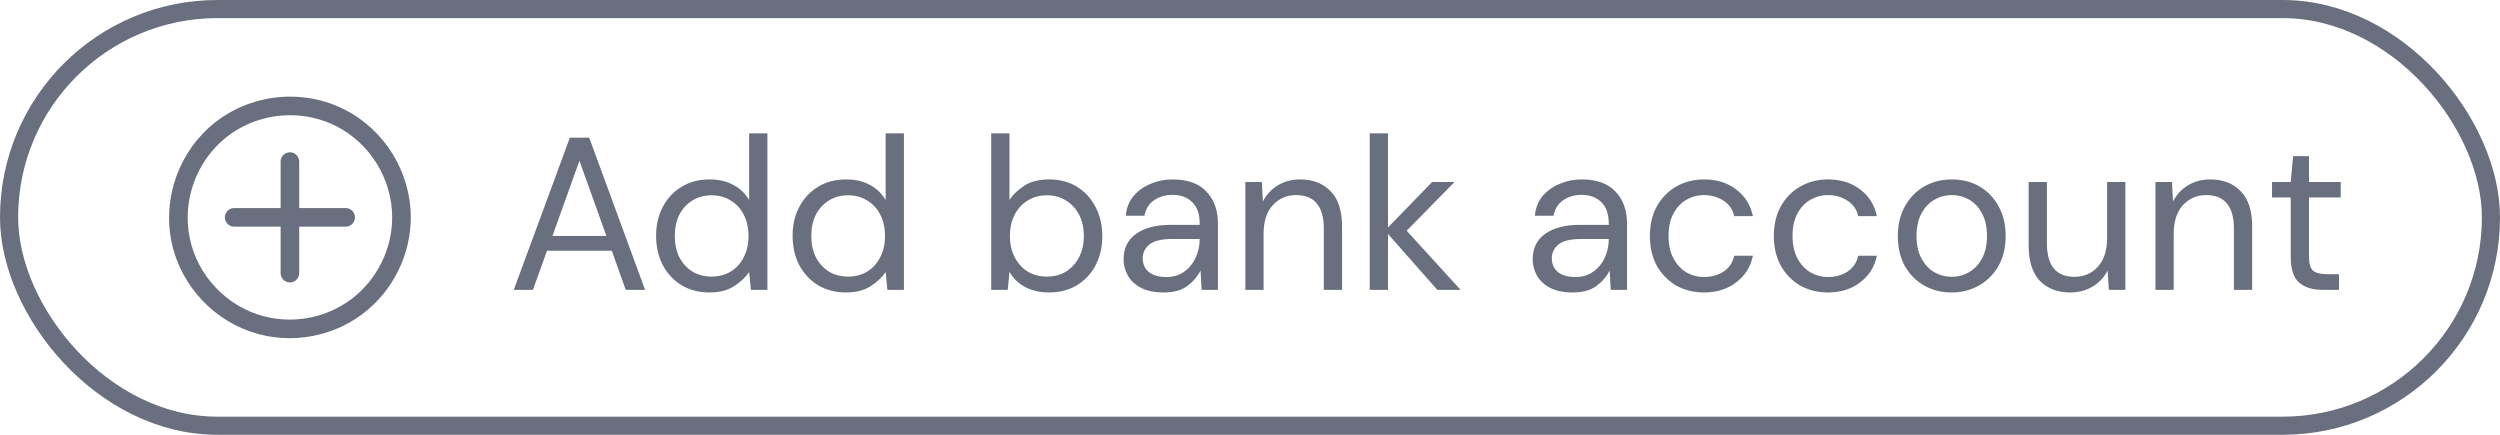 <svg width="138" height="24" viewBox="0 0 138 24" fill="none" xmlns="http://www.w3.org/2000/svg">
<rect x="0.5" y="0.5" width="137" height="23" rx="11.5" stroke="#696F7E"/>
<path fill-rule="evenodd" clip-rule="evenodd" d="M14.266 18.441C14.823 18.591 15.402 18.667 15.986 18.667C17.475 18.667 18.934 18.171 20.094 17.268C21.71 16.012 22.675 14.042 22.675 11.998C22.675 9.493 21.226 7.15 18.984 6.028C18.076 5.574 17.05 5.334 16.018 5.334C14.526 5.334 13.068 5.829 11.911 6.728C9.911 8.283 8.954 10.89 9.472 13.37C9.982 15.804 11.863 17.795 14.266 18.441ZM12.541 7.538C13.518 6.779 14.753 6.36 16.018 6.36C16.892 6.36 17.759 6.563 18.525 6.946C20.422 7.895 21.648 9.878 21.648 11.998C21.648 13.728 20.832 15.395 19.465 16.458C18.483 17.221 17.248 17.641 15.986 17.641H15.986C15.492 17.641 15.003 17.577 14.532 17.45C12.5 16.903 10.908 15.219 10.477 13.16C10.038 11.061 10.849 8.854 12.541 7.538ZM16.003 15.591C15.72 15.591 15.49 15.361 15.49 15.078V12.511H12.924C12.64 12.511 12.411 12.281 12.411 11.998C12.411 11.715 12.64 11.485 12.924 11.485H15.49V8.919C15.49 8.636 15.72 8.406 16.003 8.406C16.286 8.406 16.516 8.636 16.516 8.919V11.485H19.082C19.366 11.485 19.595 11.715 19.595 11.998C19.595 12.281 19.366 12.511 19.082 12.511H16.516V15.078C16.516 15.361 16.286 15.591 16.003 15.591Z" fill="#696F7E"/>
<path d="M28.36 16L31.456 7.6H32.524L35.608 16H34.54L33.772 13.84H30.196L29.416 16H28.36ZM30.496 13.024H33.472L31.984 8.872L30.496 13.024ZM39.169 16.144C38.577 16.144 38.057 16.008 37.609 15.736C37.169 15.464 36.825 15.092 36.577 14.62C36.337 14.148 36.217 13.612 36.217 13.012C36.217 12.412 36.341 11.88 36.589 11.416C36.837 10.944 37.181 10.576 37.621 10.312C38.061 10.04 38.581 9.904 39.181 9.904C39.669 9.904 40.101 10.004 40.477 10.204C40.853 10.404 41.145 10.684 41.353 11.044V7.36H42.361V16H41.449L41.353 15.016C41.161 15.304 40.885 15.564 40.525 15.796C40.165 16.028 39.713 16.144 39.169 16.144ZM39.277 15.268C39.677 15.268 40.029 15.176 40.333 14.992C40.645 14.8 40.885 14.536 41.053 14.2C41.229 13.864 41.317 13.472 41.317 13.024C41.317 12.576 41.229 12.184 41.053 11.848C40.885 11.512 40.645 11.252 40.333 11.068C40.029 10.876 39.677 10.78 39.277 10.78C38.885 10.78 38.533 10.876 38.221 11.068C37.917 11.252 37.677 11.512 37.501 11.848C37.333 12.184 37.249 12.576 37.249 13.024C37.249 13.472 37.333 13.864 37.501 14.2C37.677 14.536 37.917 14.8 38.221 14.992C38.533 15.176 38.885 15.268 39.277 15.268ZM46.704 16.144C46.112 16.144 45.592 16.008 45.144 15.736C44.704 15.464 44.36 15.092 44.112 14.62C43.872 14.148 43.752 13.612 43.752 13.012C43.752 12.412 43.876 11.88 44.124 11.416C44.372 10.944 44.716 10.576 45.156 10.312C45.596 10.04 46.116 9.904 46.716 9.904C47.204 9.904 47.636 10.004 48.012 10.204C48.388 10.404 48.68 10.684 48.888 11.044V7.36H49.896V16H48.984L48.888 15.016C48.696 15.304 48.42 15.564 48.06 15.796C47.7 16.028 47.248 16.144 46.704 16.144ZM46.812 15.268C47.212 15.268 47.564 15.176 47.868 14.992C48.18 14.8 48.42 14.536 48.588 14.2C48.764 13.864 48.852 13.472 48.852 13.024C48.852 12.576 48.764 12.184 48.588 11.848C48.42 11.512 48.18 11.252 47.868 11.068C47.564 10.876 47.212 10.78 46.812 10.78C46.42 10.78 46.068 10.876 45.756 11.068C45.452 11.252 45.212 11.512 45.036 11.848C44.868 12.184 44.784 12.576 44.784 13.024C44.784 13.472 44.868 13.864 45.036 14.2C45.212 14.536 45.452 14.8 45.756 14.992C46.068 15.176 46.42 15.268 46.812 15.268ZM57.895 16.144C57.407 16.144 56.971 16.044 56.587 15.844C56.211 15.644 55.923 15.364 55.723 15.004L55.627 16H54.715V7.36H55.723V11.032C55.915 10.744 56.187 10.484 56.539 10.252C56.899 10.02 57.355 9.904 57.907 9.904C58.499 9.904 59.015 10.04 59.455 10.312C59.895 10.584 60.235 10.956 60.475 11.428C60.723 11.9 60.847 12.436 60.847 13.036C60.847 13.636 60.723 14.172 60.475 14.644C60.235 15.108 59.891 15.476 59.443 15.748C59.003 16.012 58.487 16.144 57.895 16.144ZM57.787 15.268C58.187 15.268 58.539 15.176 58.843 14.992C59.147 14.8 59.387 14.536 59.563 14.2C59.739 13.864 59.827 13.472 59.827 13.024C59.827 12.576 59.739 12.184 59.563 11.848C59.387 11.512 59.147 11.252 58.843 11.068C58.539 10.876 58.187 10.78 57.787 10.78C57.387 10.78 57.035 10.876 56.731 11.068C56.427 11.252 56.187 11.512 56.011 11.848C55.835 12.184 55.747 12.576 55.747 13.024C55.747 13.472 55.835 13.864 56.011 14.2C56.187 14.536 56.427 14.8 56.731 14.992C57.035 15.176 57.387 15.268 57.787 15.268ZM64.23 16.144C63.734 16.144 63.322 16.06 62.994 15.892C62.666 15.724 62.422 15.5 62.262 15.22C62.102 14.94 62.022 14.636 62.022 14.308C62.022 13.7 62.254 13.232 62.718 12.904C63.182 12.576 63.814 12.412 64.614 12.412H66.222V12.34C66.222 11.82 66.086 11.428 65.814 11.164C65.542 10.892 65.178 10.756 64.722 10.756C64.33 10.756 63.99 10.856 63.702 11.056C63.422 11.248 63.246 11.532 63.174 11.908H62.142C62.182 11.476 62.326 11.112 62.574 10.816C62.83 10.52 63.146 10.296 63.522 10.144C63.898 9.984 64.298 9.904 64.722 9.904C65.554 9.904 66.178 10.128 66.594 10.576C67.018 11.016 67.23 11.604 67.23 12.34V16H66.33L66.27 14.932C66.102 15.268 65.854 15.556 65.526 15.796C65.206 16.028 64.774 16.144 64.23 16.144ZM64.386 15.292C64.77 15.292 65.098 15.192 65.37 14.992C65.65 14.792 65.862 14.532 66.006 14.212C66.15 13.892 66.222 13.556 66.222 13.204V13.192H64.698C64.106 13.192 63.686 13.296 63.438 13.504C63.198 13.704 63.078 13.956 63.078 14.26C63.078 14.572 63.19 14.824 63.414 15.016C63.646 15.2 63.97 15.292 64.386 15.292ZM68.742 16V10.048H69.654L69.714 11.116C69.906 10.74 70.182 10.444 70.542 10.228C70.902 10.012 71.31 9.904 71.766 9.904C72.47 9.904 73.03 10.12 73.446 10.552C73.87 10.976 74.082 11.632 74.082 12.52V16H73.074V12.628C73.074 11.388 72.562 10.768 71.538 10.768C71.026 10.768 70.598 10.956 70.254 11.332C69.918 11.7 69.75 12.228 69.75 12.916V16H68.742ZM75.609 16V7.36H76.617V12.556L79.053 10.048H80.289L77.649 12.736L80.625 16H79.341L76.617 12.916V16H75.609ZM86.812 16.144C86.316 16.144 85.904 16.06 85.576 15.892C85.248 15.724 85.004 15.5 84.844 15.22C84.684 14.94 84.604 14.636 84.604 14.308C84.604 13.7 84.836 13.232 85.3 12.904C85.764 12.576 86.396 12.412 87.196 12.412H88.804V12.34C88.804 11.82 88.668 11.428 88.396 11.164C88.124 10.892 87.76 10.756 87.304 10.756C86.912 10.756 86.572 10.856 86.284 11.056C86.004 11.248 85.828 11.532 85.756 11.908H84.724C84.764 11.476 84.908 11.112 85.156 10.816C85.412 10.52 85.728 10.296 86.104 10.144C86.48 9.984 86.88 9.904 87.304 9.904C88.136 9.904 88.76 10.128 89.176 10.576C89.6 11.016 89.812 11.604 89.812 12.34V16H88.912L88.852 14.932C88.684 15.268 88.436 15.556 88.108 15.796C87.788 16.028 87.356 16.144 86.812 16.144ZM86.968 15.292C87.352 15.292 87.68 15.192 87.952 14.992C88.232 14.792 88.444 14.532 88.588 14.212C88.732 13.892 88.804 13.556 88.804 13.204V13.192H87.28C86.688 13.192 86.268 13.296 86.02 13.504C85.78 13.704 85.66 13.956 85.66 14.26C85.66 14.572 85.772 14.824 85.996 15.016C86.228 15.2 86.552 15.292 86.968 15.292ZM94.06 16.144C93.492 16.144 92.98 16.016 92.524 15.76C92.076 15.496 91.72 15.132 91.456 14.668C91.2 14.196 91.072 13.648 91.072 13.024C91.072 12.4 91.2 11.856 91.456 11.392C91.72 10.92 92.076 10.556 92.524 10.3C92.98 10.036 93.492 9.904 94.06 9.904C94.764 9.904 95.356 10.088 95.836 10.456C96.324 10.824 96.632 11.316 96.76 11.932H95.728C95.648 11.564 95.452 11.28 95.14 11.08C94.828 10.872 94.464 10.768 94.048 10.768C93.712 10.768 93.396 10.852 93.1 11.02C92.804 11.188 92.564 11.44 92.38 11.776C92.196 12.112 92.104 12.528 92.104 13.024C92.104 13.52 92.196 13.936 92.38 14.272C92.564 14.608 92.804 14.864 93.1 15.04C93.396 15.208 93.712 15.292 94.048 15.292C94.464 15.292 94.828 15.192 95.14 14.992C95.452 14.784 95.648 14.492 95.728 14.116H96.76C96.64 14.716 96.336 15.204 95.848 15.58C95.36 15.956 94.764 16.144 94.06 16.144ZM100.904 16.144C100.336 16.144 99.824 16.016 99.368 15.76C98.92 15.496 98.564 15.132 98.3 14.668C98.044 14.196 97.916 13.648 97.916 13.024C97.916 12.4 98.044 11.856 98.3 11.392C98.564 10.92 98.92 10.556 99.368 10.3C99.824 10.036 100.336 9.904 100.904 9.904C101.608 9.904 102.2 10.088 102.68 10.456C103.168 10.824 103.476 11.316 103.604 11.932H102.572C102.492 11.564 102.296 11.28 101.984 11.08C101.672 10.872 101.308 10.768 100.892 10.768C100.556 10.768 100.24 10.852 99.944 11.02C99.648 11.188 99.408 11.44 99.224 11.776C99.04 12.112 98.948 12.528 98.948 13.024C98.948 13.52 99.04 13.936 99.224 14.272C99.408 14.608 99.648 14.864 99.944 15.04C100.24 15.208 100.556 15.292 100.892 15.292C101.308 15.292 101.672 15.192 101.984 14.992C102.296 14.784 102.492 14.492 102.572 14.116H103.604C103.484 14.716 103.18 15.204 102.692 15.58C102.204 15.956 101.608 16.144 100.904 16.144ZM107.724 16.144C107.164 16.144 106.66 16.016 106.212 15.76C105.764 15.504 105.408 15.144 105.144 14.68C104.888 14.208 104.76 13.656 104.76 13.024C104.76 12.392 104.892 11.844 105.156 11.38C105.42 10.908 105.776 10.544 106.224 10.288C106.68 10.032 107.188 9.904 107.748 9.904C108.308 9.904 108.812 10.032 109.26 10.288C109.708 10.544 110.06 10.908 110.316 11.38C110.58 11.844 110.712 12.392 110.712 13.024C110.712 13.656 110.58 14.208 110.316 14.68C110.052 15.144 109.692 15.504 109.236 15.76C108.788 16.016 108.284 16.144 107.724 16.144ZM107.724 15.28C108.068 15.28 108.388 15.196 108.684 15.028C108.98 14.86 109.22 14.608 109.404 14.272C109.588 13.936 109.68 13.52 109.68 13.024C109.68 12.528 109.588 12.112 109.404 11.776C109.228 11.44 108.992 11.188 108.696 11.02C108.4 10.852 108.084 10.768 107.748 10.768C107.404 10.768 107.084 10.852 106.788 11.02C106.492 11.188 106.252 11.44 106.068 11.776C105.884 12.112 105.792 12.528 105.792 13.024C105.792 13.52 105.884 13.936 106.068 14.272C106.252 14.608 106.488 14.86 106.776 15.028C107.072 15.196 107.388 15.28 107.724 15.28ZM114.285 16.144C113.581 16.144 113.021 15.932 112.605 15.508C112.189 15.076 111.981 14.416 111.981 13.528V10.048H112.989V13.42C112.989 14.66 113.497 15.28 114.513 15.28C115.033 15.28 115.461 15.096 115.797 14.728C116.141 14.352 116.313 13.82 116.313 13.132V10.048H117.321V16H116.409L116.337 14.932C116.153 15.308 115.877 15.604 115.509 15.82C115.149 16.036 114.741 16.144 114.285 16.144ZM118.98 16V10.048H119.892L119.952 11.116C120.144 10.74 120.42 10.444 120.78 10.228C121.14 10.012 121.548 9.904 122.004 9.904C122.708 9.904 123.268 10.12 123.684 10.552C124.108 10.976 124.32 11.632 124.32 12.52V16H123.312V12.628C123.312 11.388 122.8 10.768 121.776 10.768C121.264 10.768 120.836 10.956 120.492 11.332C120.156 11.7 119.988 12.228 119.988 12.916V16H118.98ZM128.2 16C127.656 16 127.228 15.868 126.916 15.604C126.604 15.34 126.448 14.864 126.448 14.176V10.9H125.416V10.048H126.448L126.58 8.62H127.456V10.048H129.208V10.9H127.456V14.176C127.456 14.552 127.532 14.808 127.684 14.944C127.836 15.072 128.104 15.136 128.488 15.136H129.112V16H128.2Z" fill="#696F7E"/>
</svg>
